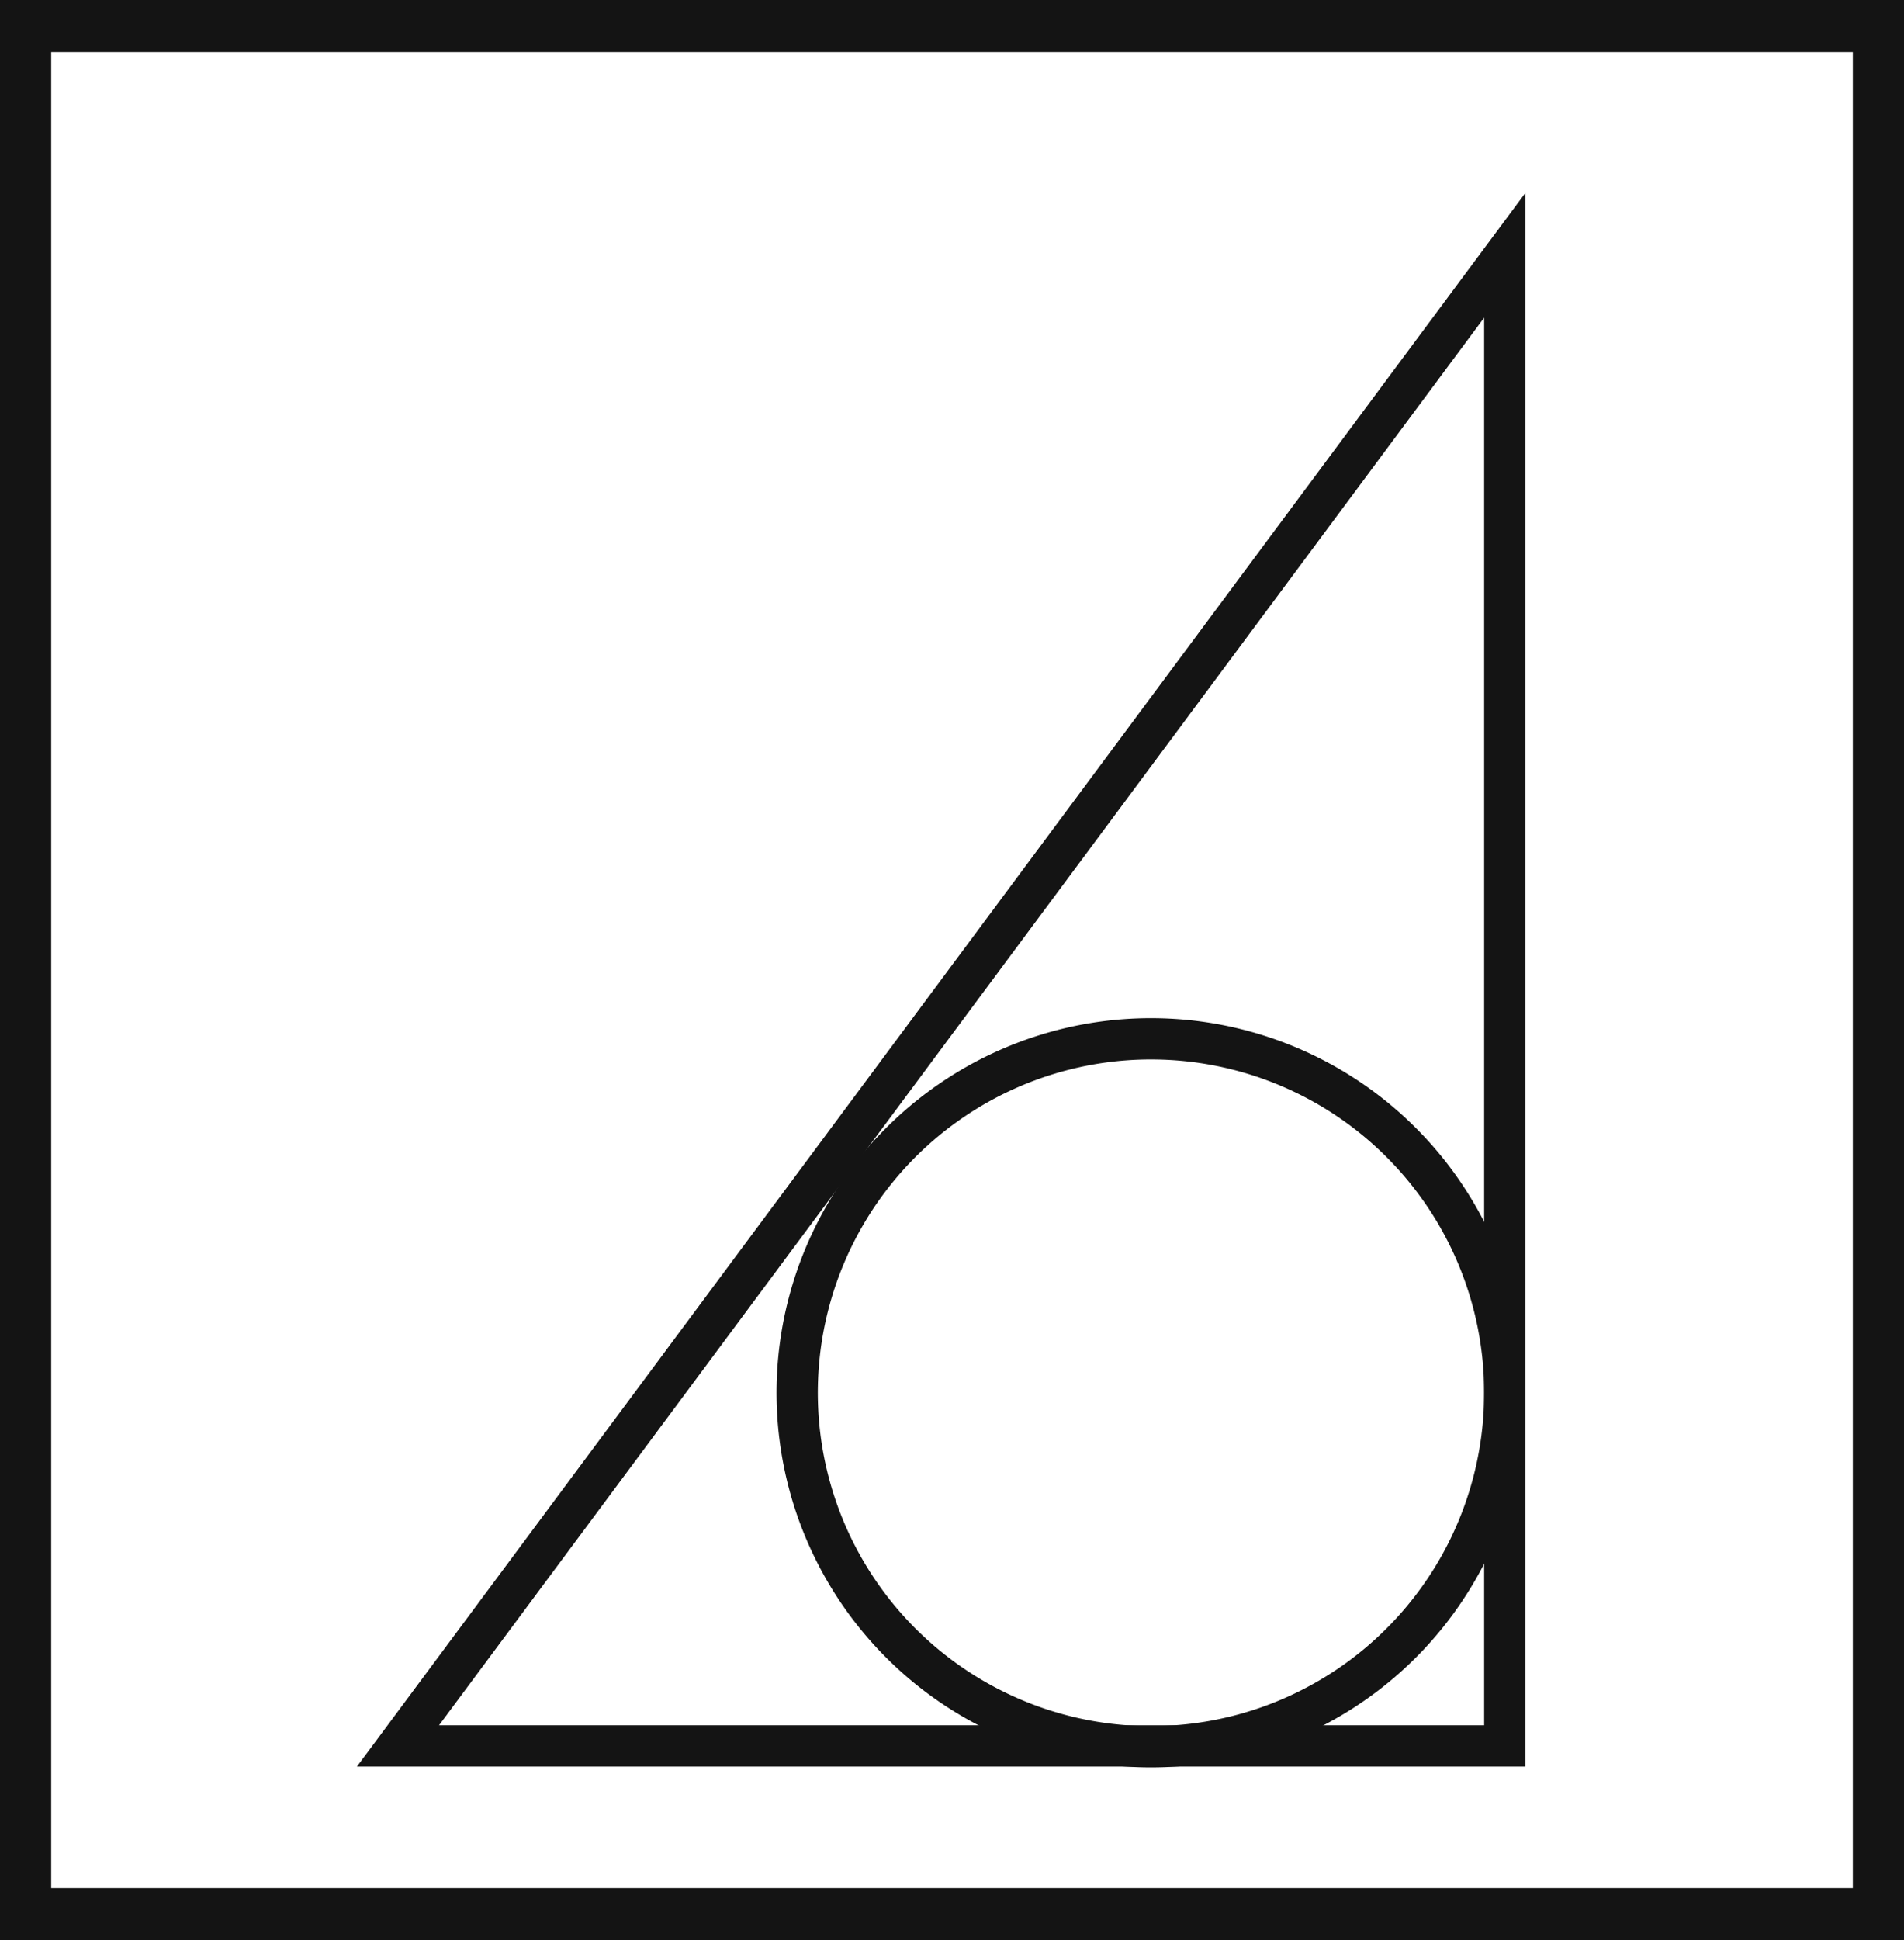 <svg xmlns="http://www.w3.org/2000/svg" viewBox="0 0 46.12 46.97"><defs><style>.cls-1{fill:#141414;}.cls-2{fill:none;stroke:#141414;stroke-miterlimit:10;}</style></defs><title>1_</title><g id="Grafica"><path class="cls-1" d="M0,0V47H46.12V0ZM44.88,45.71H1.24V1.26H44.88Z"/><path class="cls-2" d="M36.45,33.71a8.57,8.57,0,1,1-8.57-8.56A8.57,8.57,0,0,1,36.45,33.71Z"/><polygon class="cls-2" points="9.64 42.27 36.45 42.27 36.45 6.18 9.64 42.27"/></g></svg>
